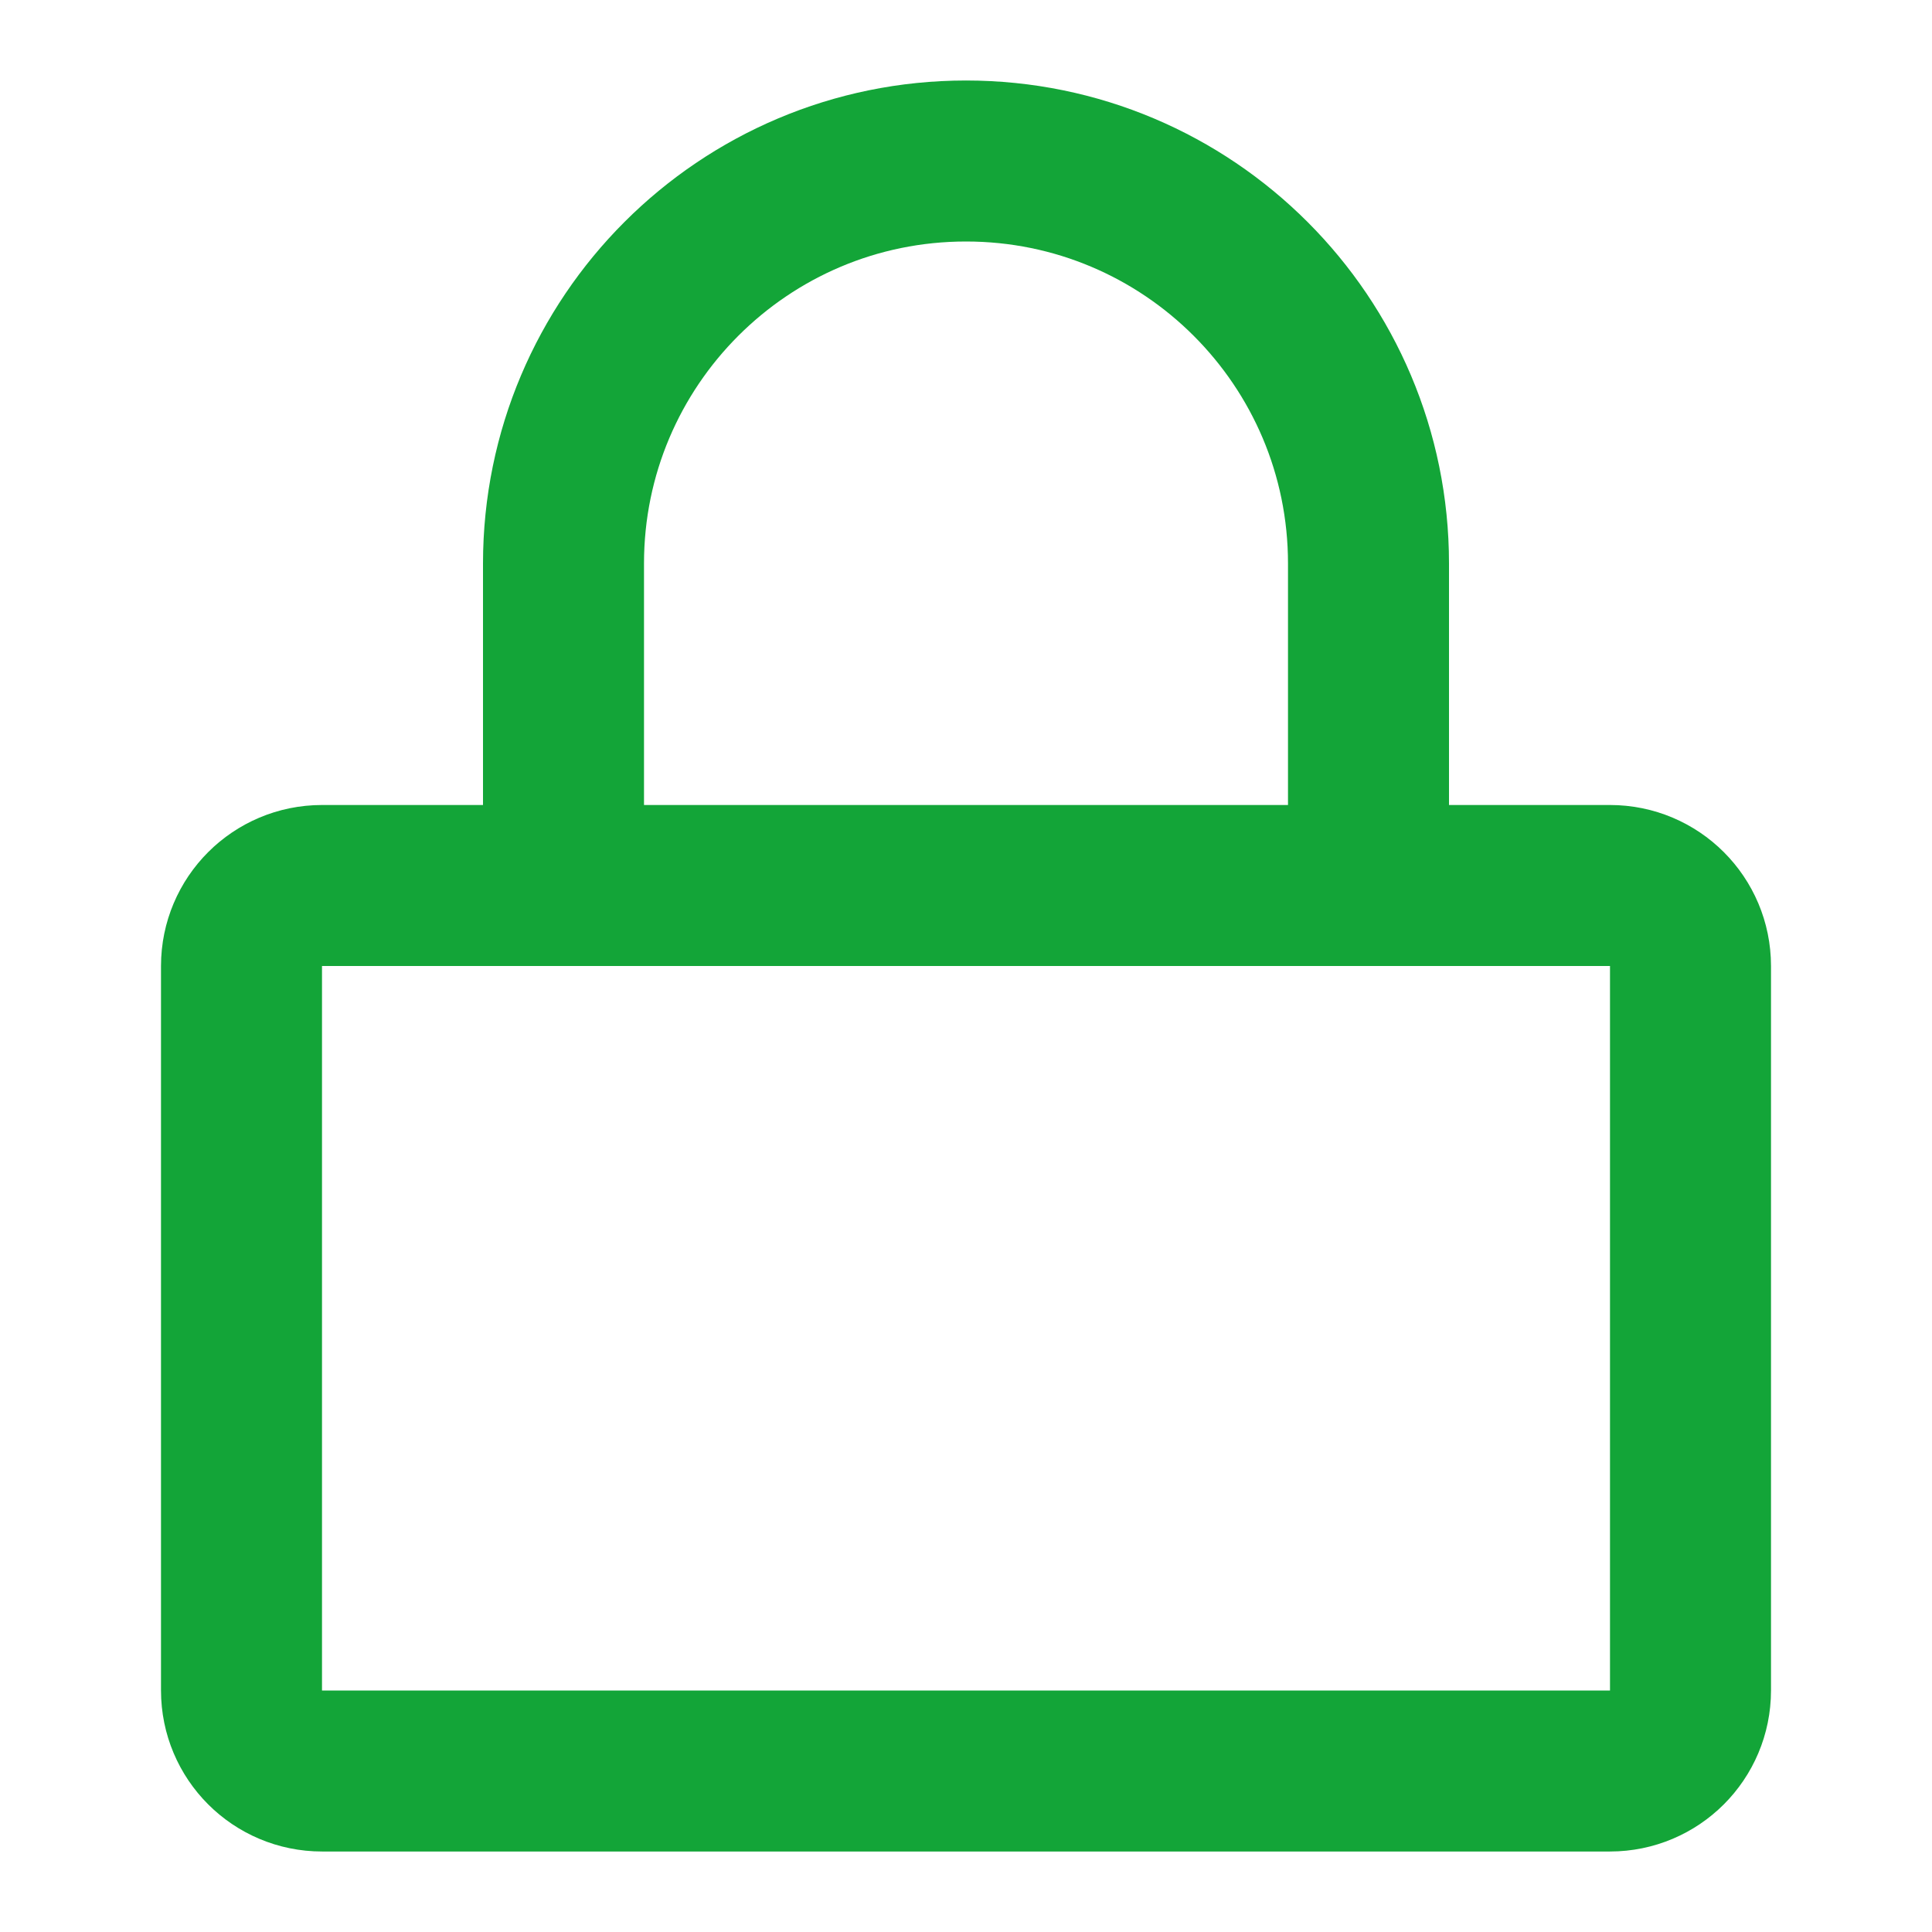 <svg width="48" height="48" viewBox="0 0 48 48" fill="none" xmlns="http://www.w3.org/2000/svg">
    <path fill-rule="evenodd" clip-rule="evenodd" d="M6 24C6 22.895 6.895 22 8 22H40C41.105 22 42 22.895 42 24V42C42 43.105 41.105 44 40 44H8C6.895 44 6 43.105 6 42V24Z" stroke="#13A538" stroke-width="4" stroke-linecap="round" stroke-linejoin="round"></path>
    <path d="M14 22V14C14 8.477 18.477 4 24 4C29.523 4 34 8.477 34 14V22" stroke="#13A538" stroke-width="4" stroke-linecap="round" stroke-linejoin="round"></path>
</svg>